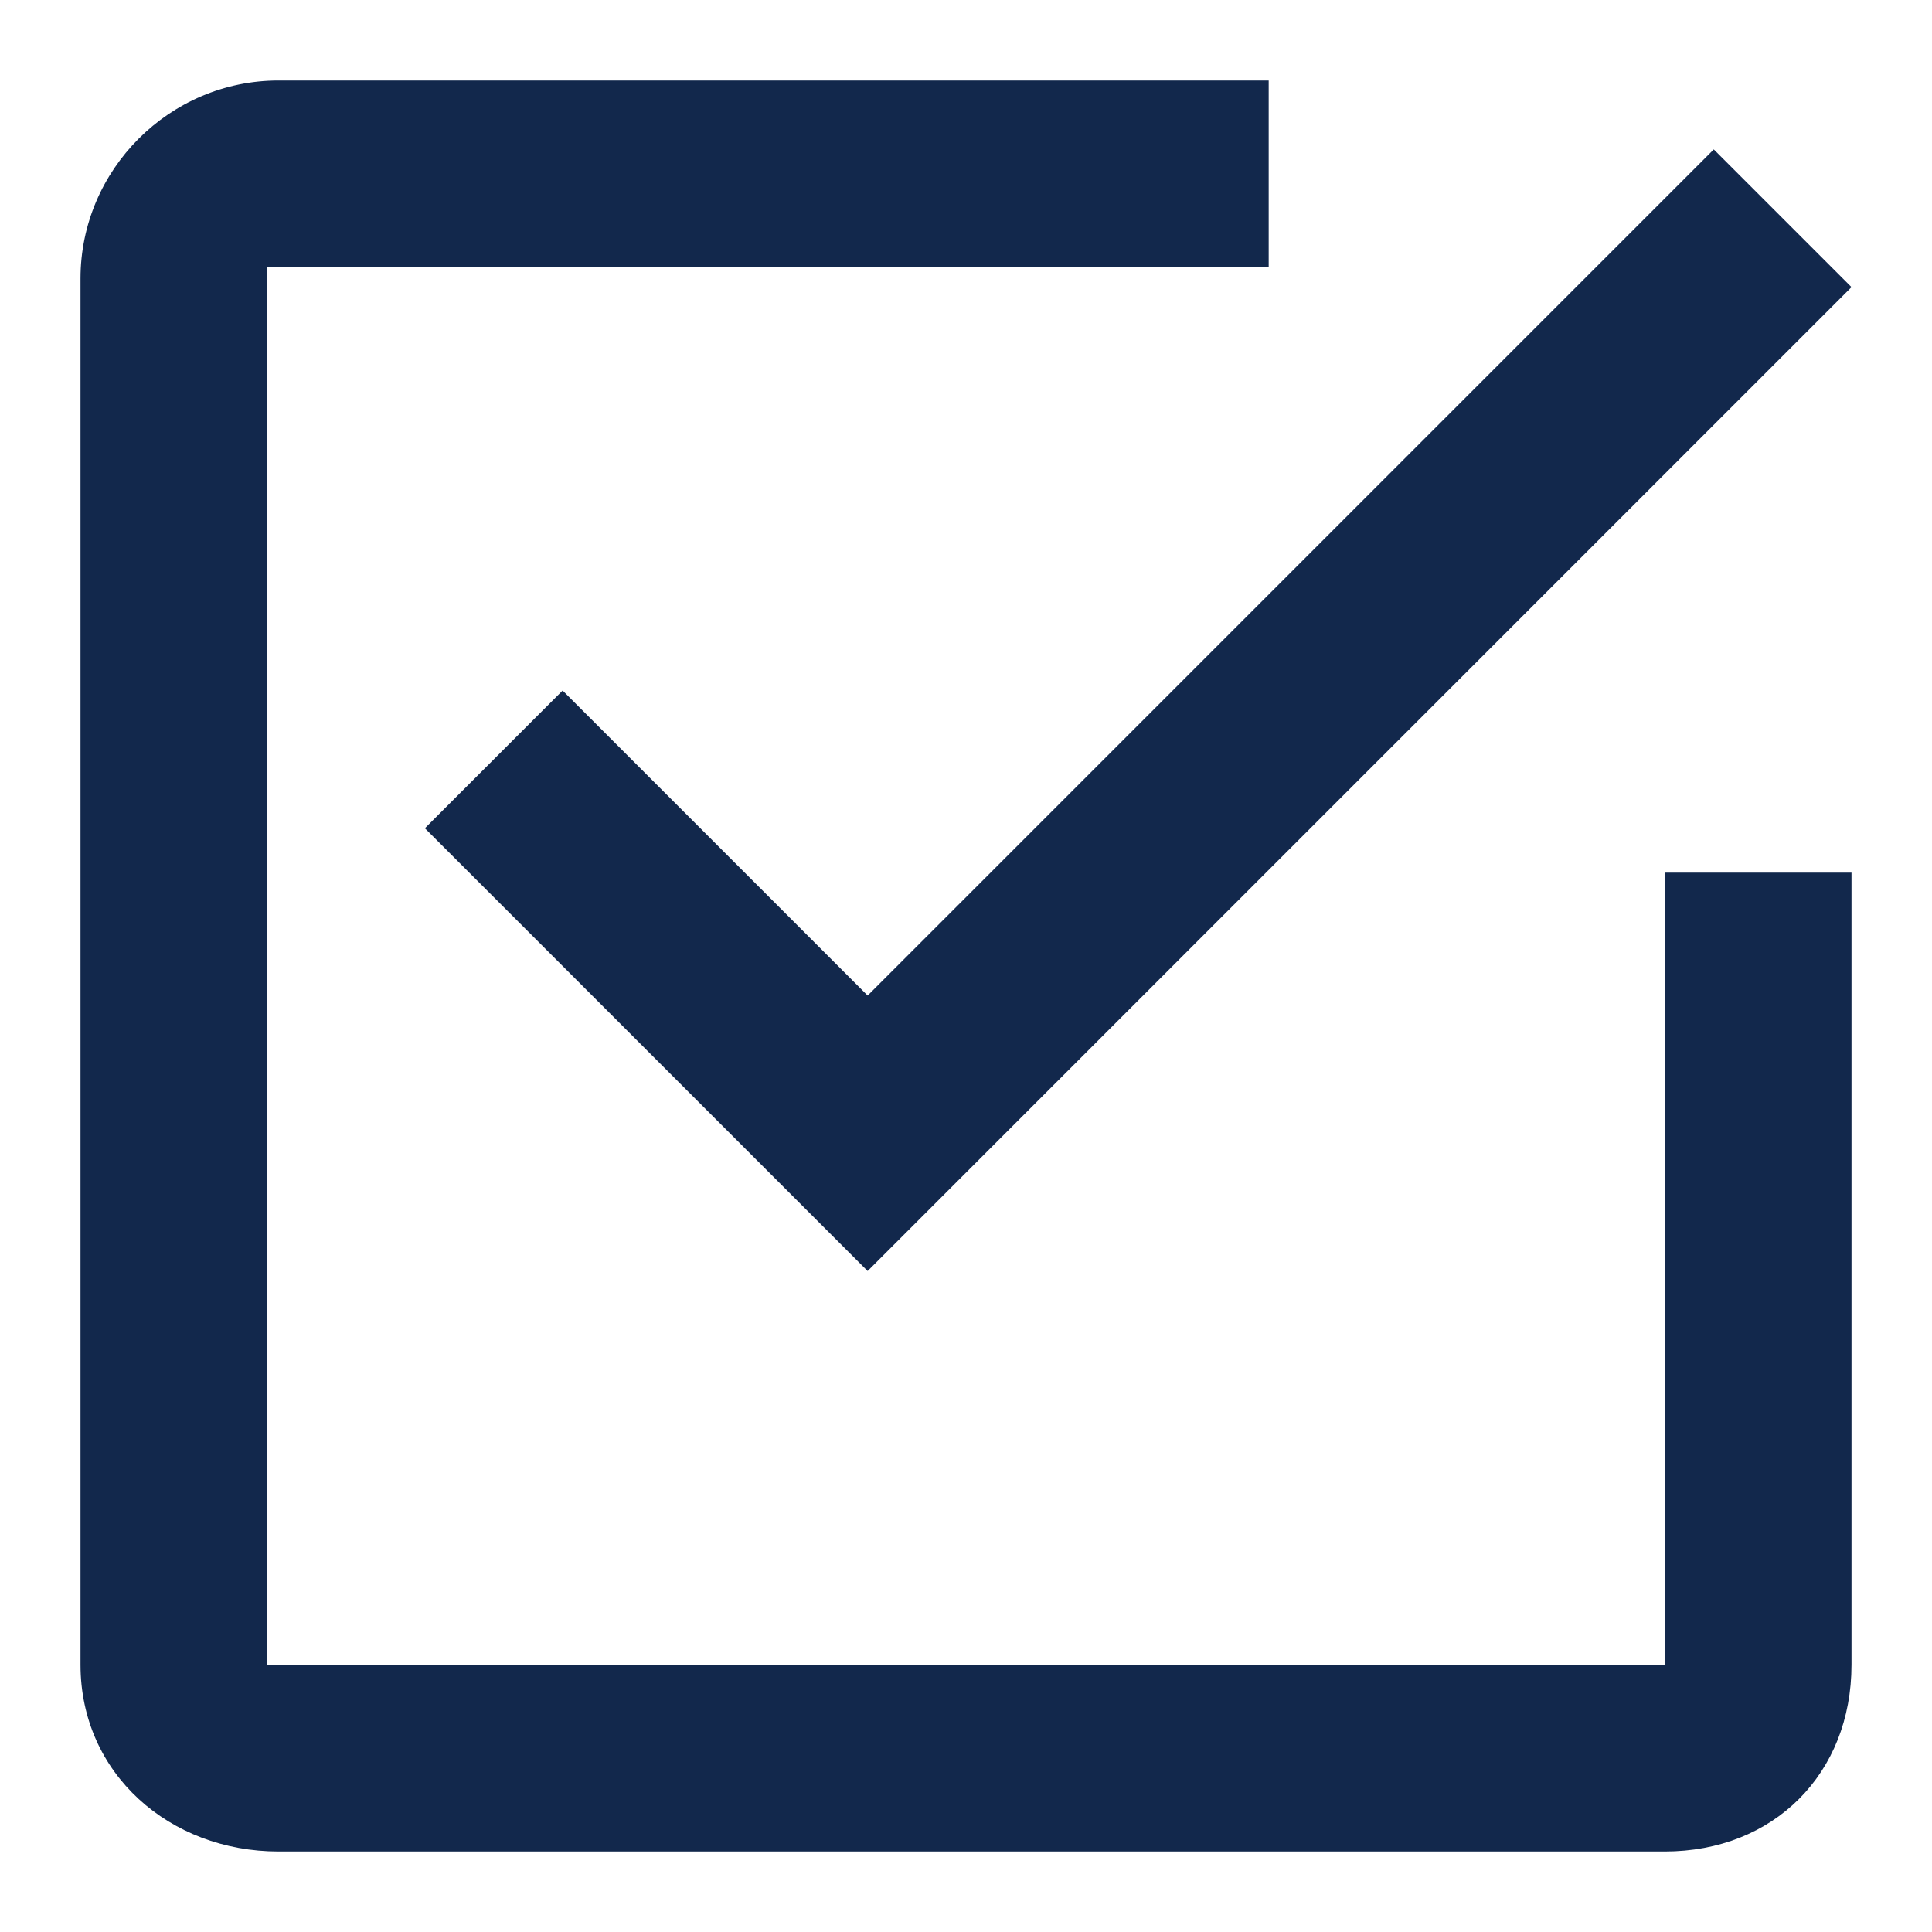 <svg width="24" height="24" viewBox="0 0 24 24" fill="none" xmlns="http://www.w3.org/2000/svg">
<path fill-rule="evenodd" clip-rule="evenodd" d="M6.989 8.578L5.278 10.289L10.778 15.789L23 3.567L21.289 1.856L10.778 12.367L6.989 8.578Z" fill="#12284C"/>
<path fill-rule="evenodd" clip-rule="evenodd" d="M20.68 20.68H3.316V3.316H15.76V1H3.46C2.107 1 1 2.107 1 3.46V20.68C1 22.034 2.107 23 3.46 23H20.68C22.034 23 23 22.034 23 20.68V10.84H20.68V20.68Z" fill="#12284C"/>
</svg>
